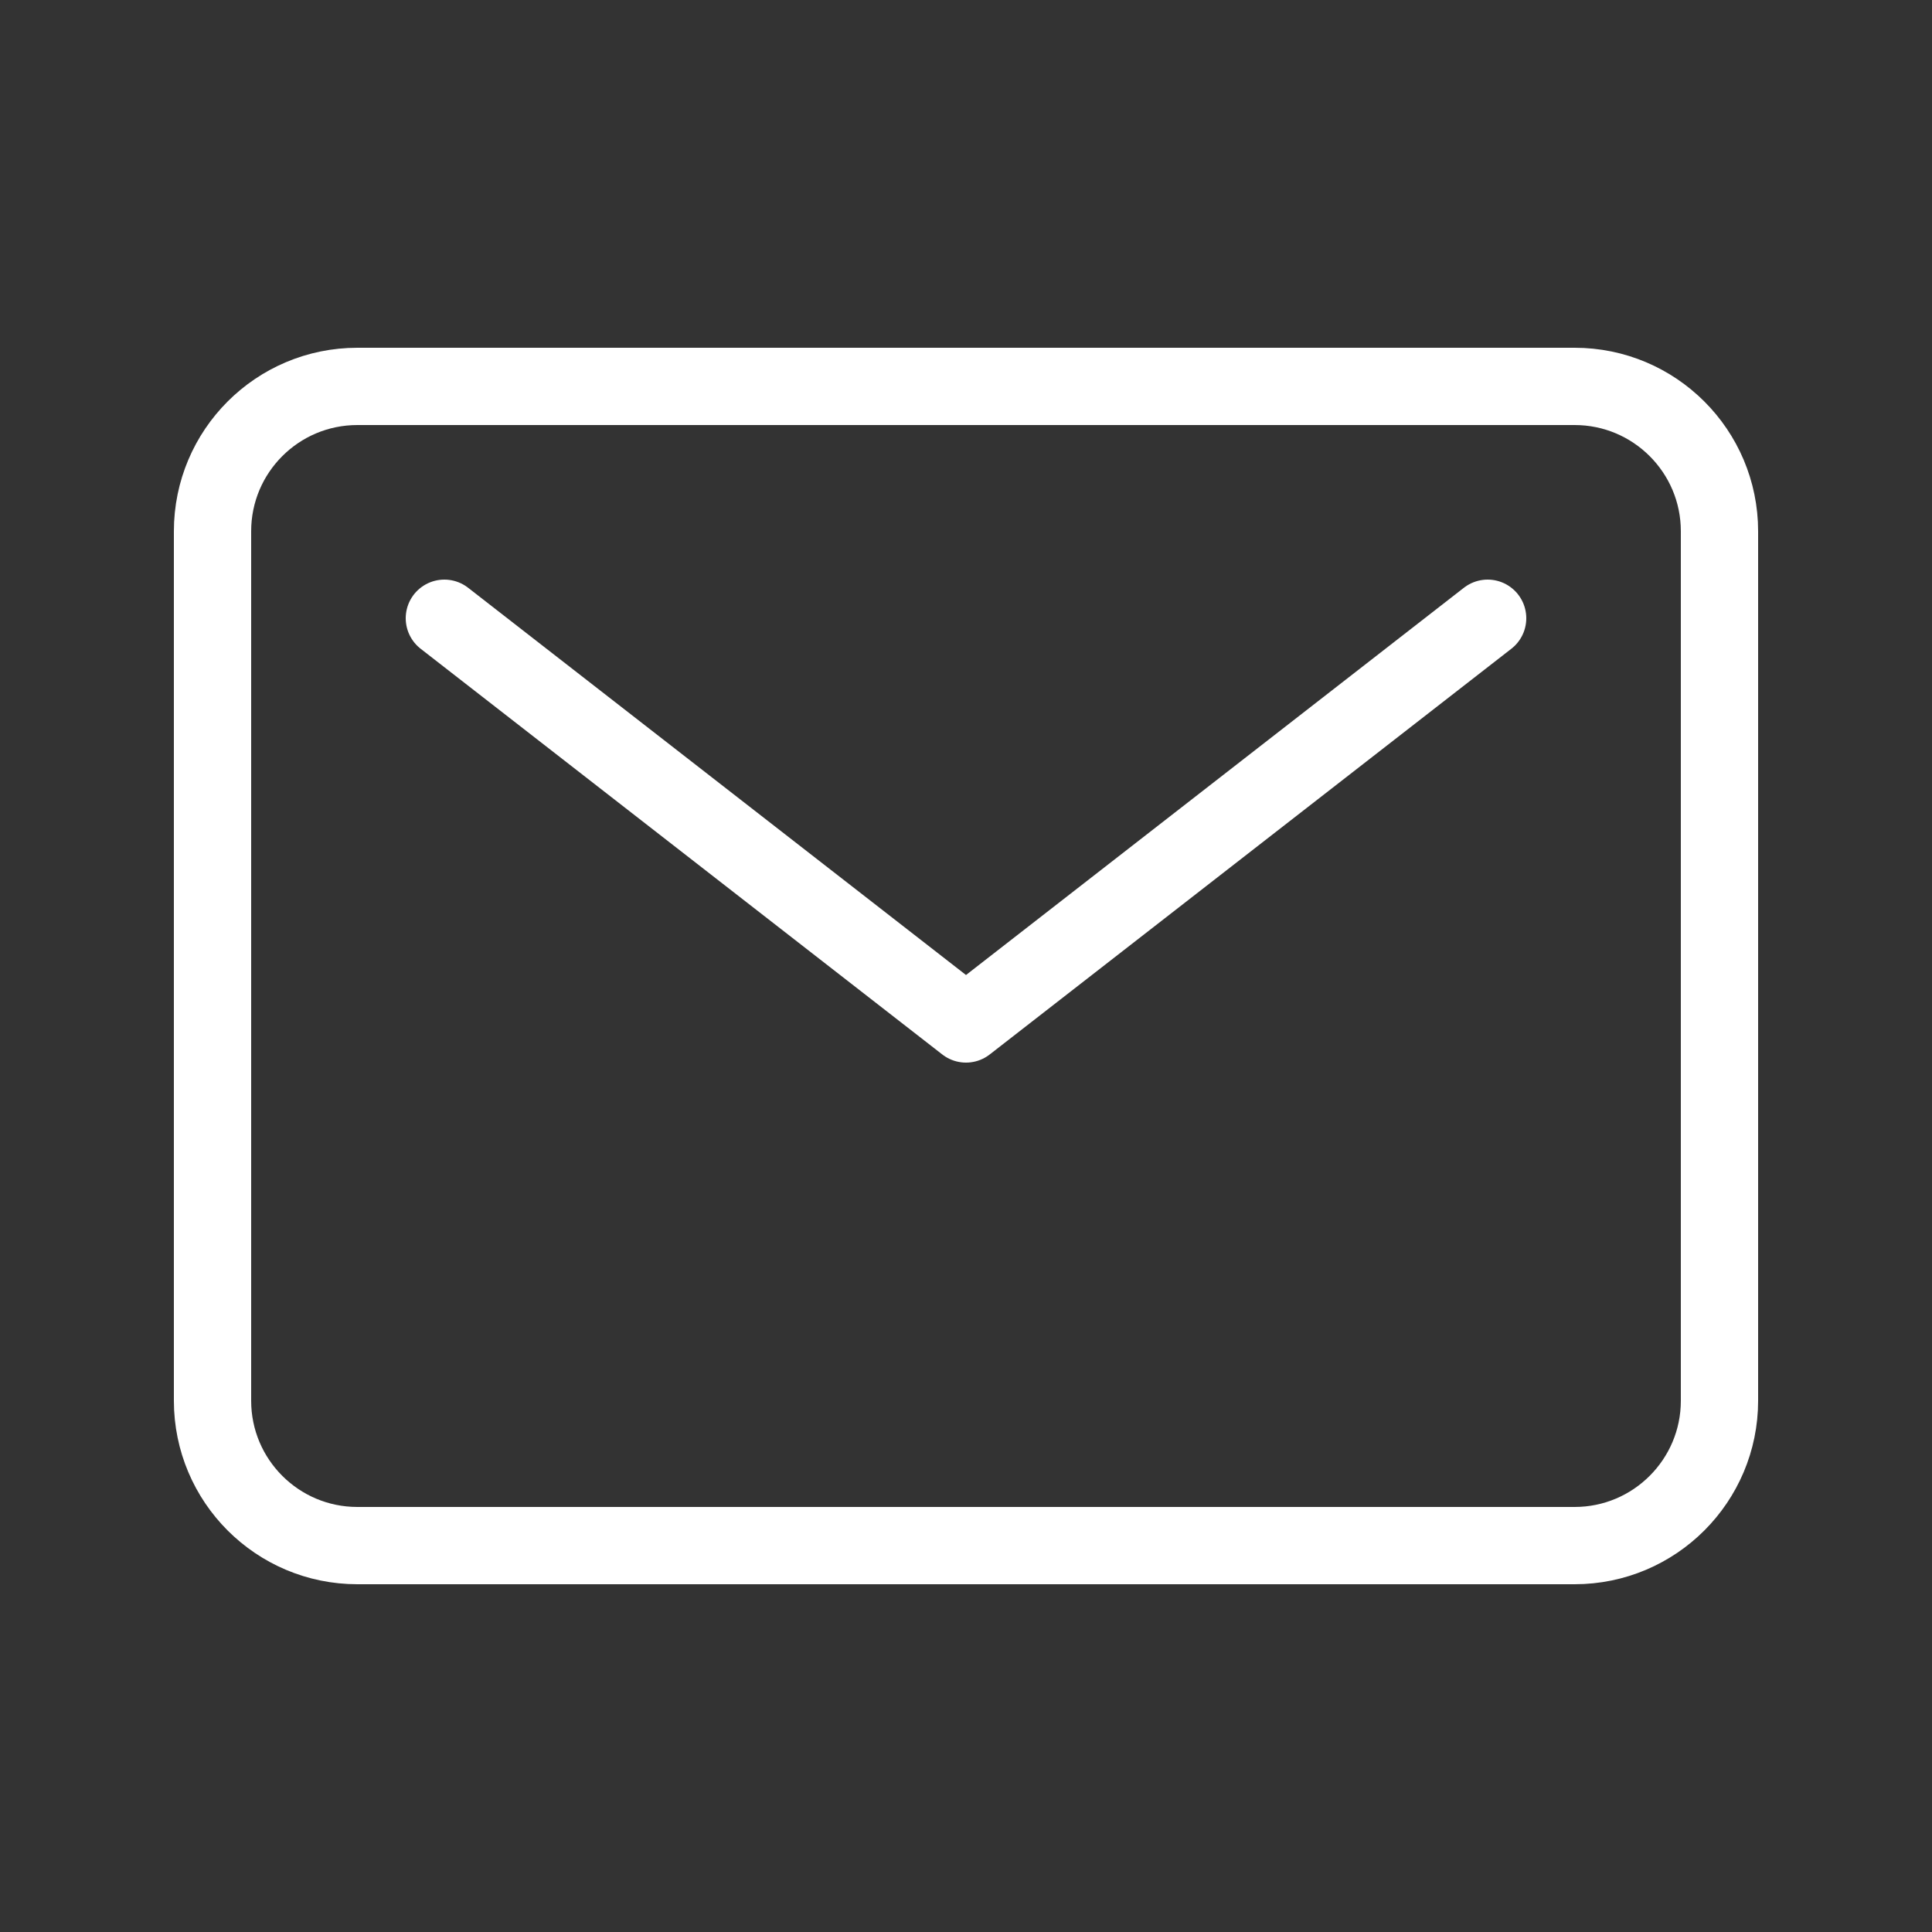 <svg width="25" height="25" viewBox="0 0 25 25" fill="none" xmlns="http://www.w3.org/2000/svg">
<rect x="0" y="0" width="25" height="25" fill="#333333" stroke="none"/>
<path d="M20.375 5H4.625C3.589 5 2.75 5.839 2.75 6.875V18.125C2.75 19.16 3.589 20 4.625 20H20.375C21.41 20 22.25 19.16 22.25 18.125V6.875C22.25 5.839 21.41 5 20.375 5Z" stroke="white" stroke-linecap="round" stroke-linejoin="round"/>
<path d="M5.75 8L12.5 13.25L19.25 8" stroke="white" stroke-linecap="round" stroke-linejoin="round"/>
</svg>
